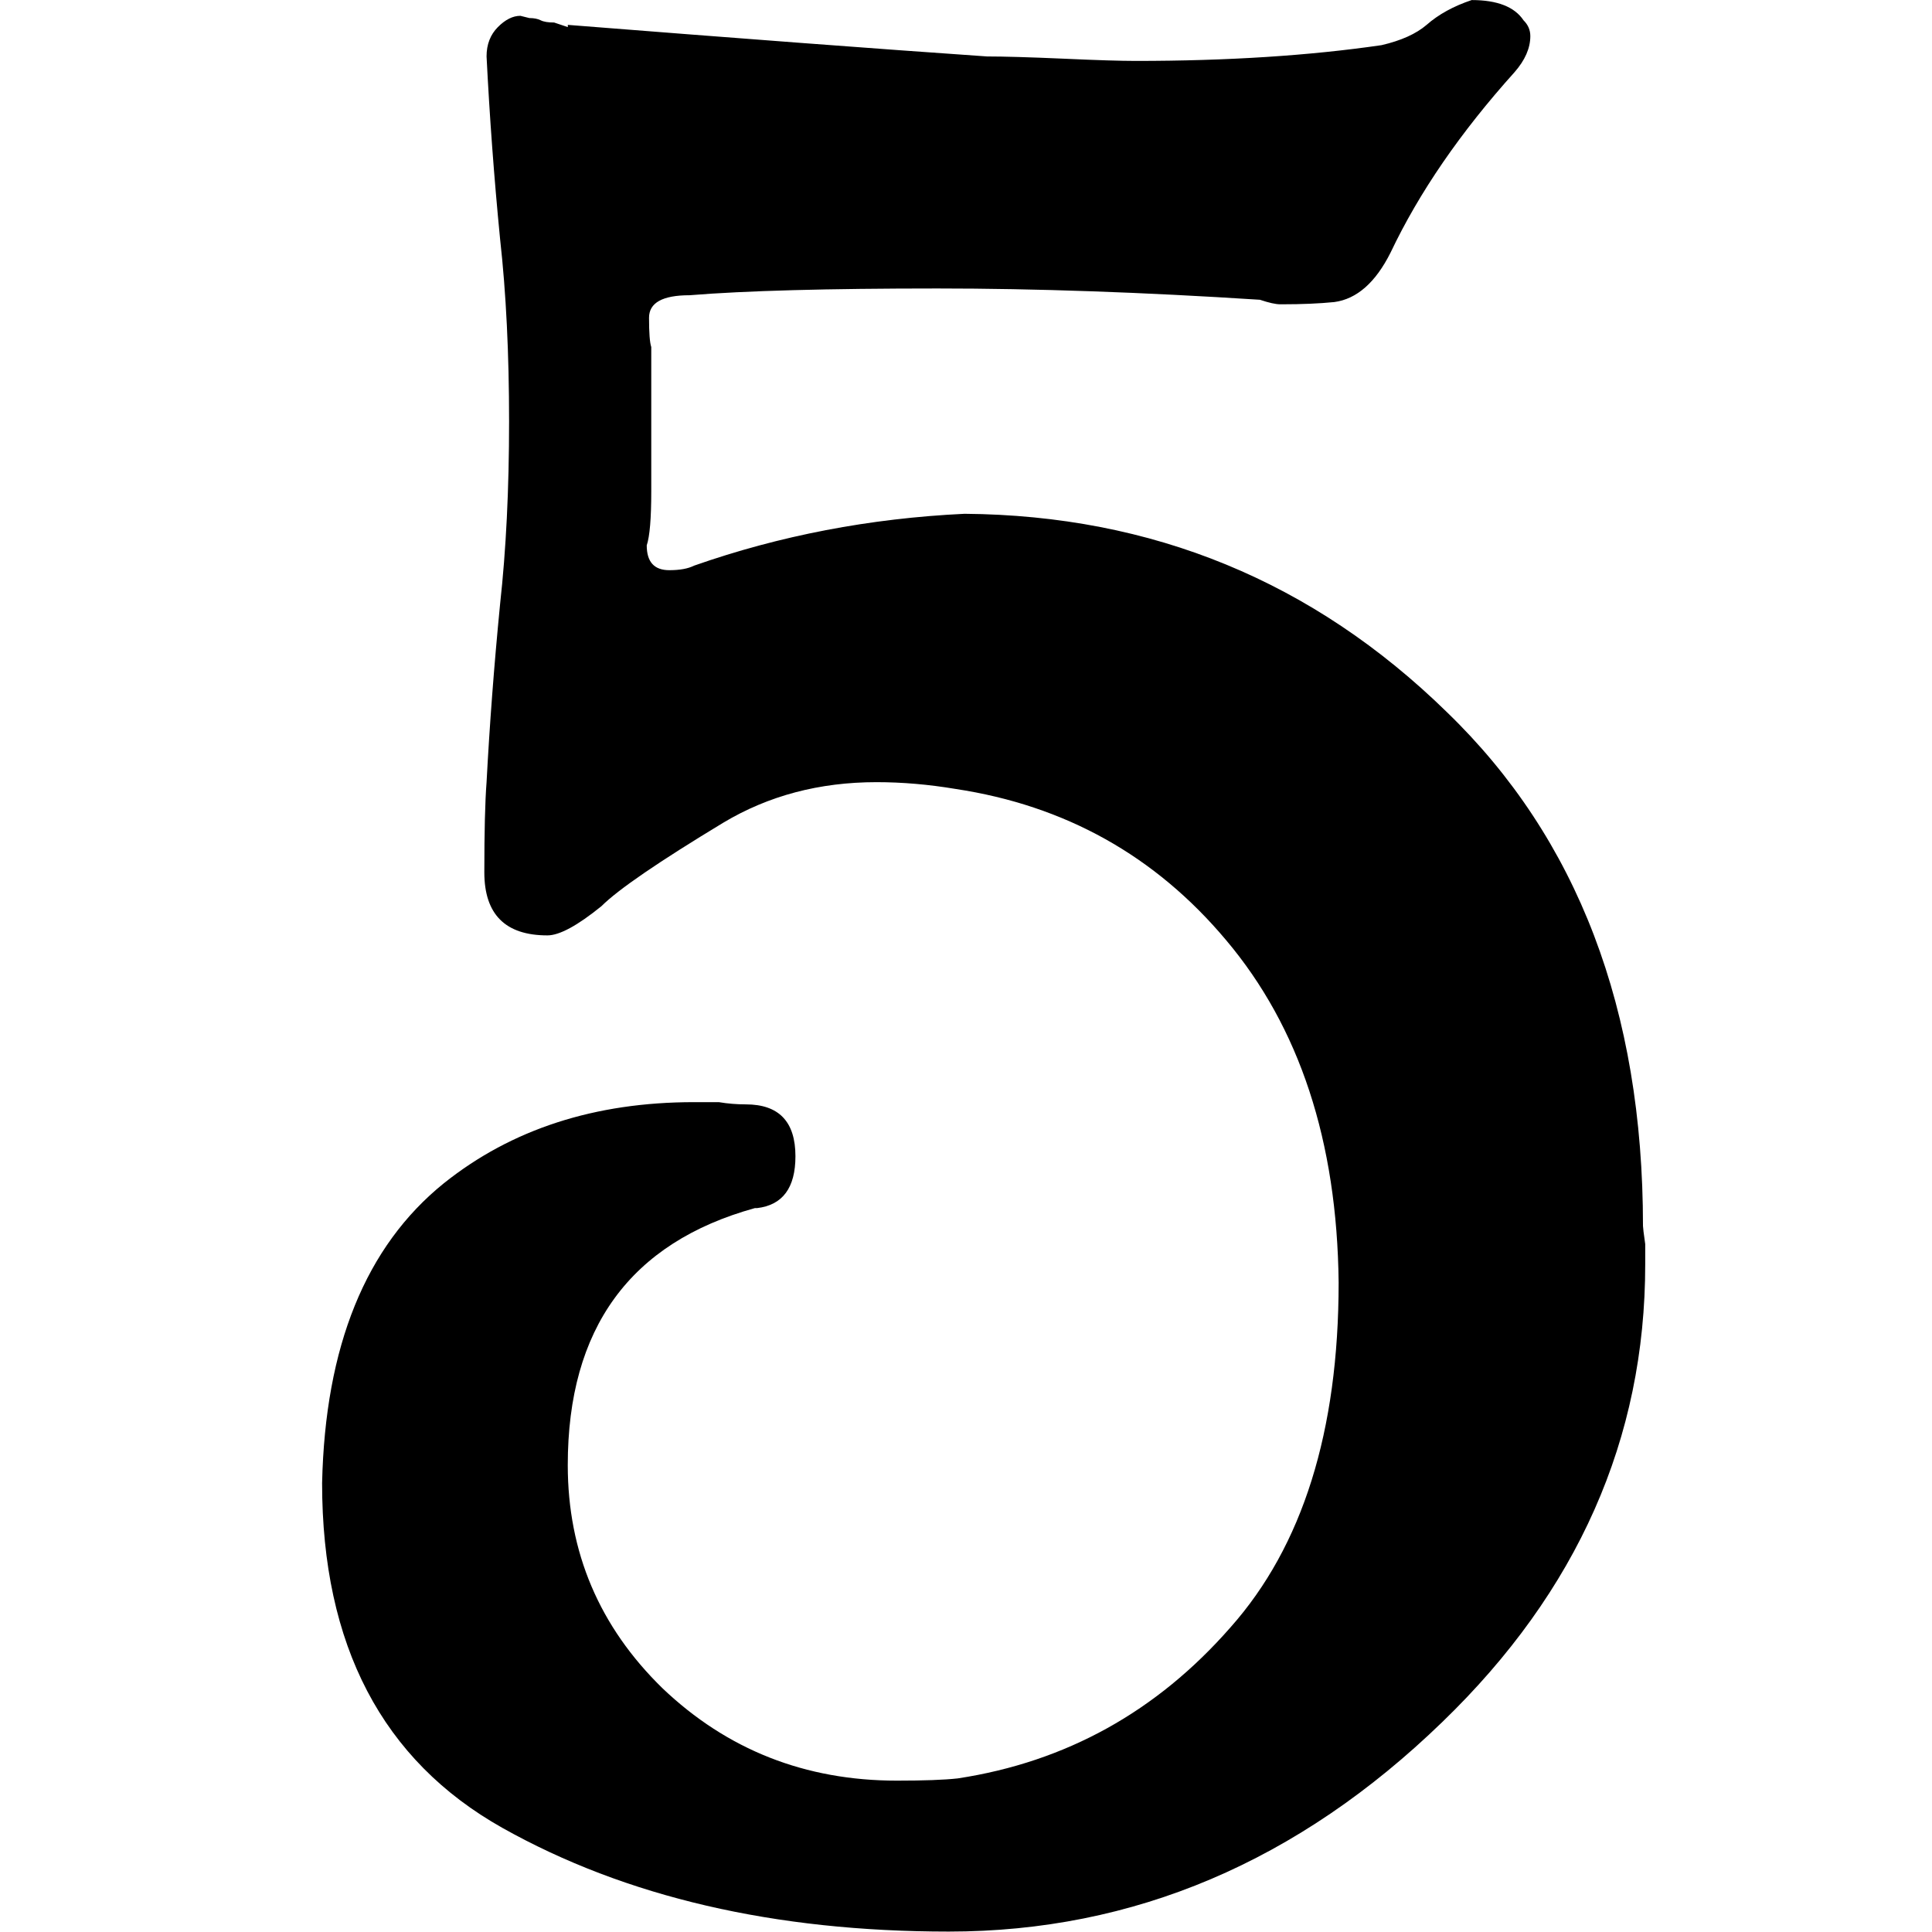 <!-- Generated by IcoMoon.io -->
<svg version="1.1" xmlns="http://www.w3.org/2000/svg" width="32" height="32" viewBox="0 0 32 32">
<title>num52</title>
<path d="M9.179 0.373c-0.1 0-0.174-0.012-0.224-0.037s-0.112-0.037-0.187-0.037l-0.149-0.037c-0.124 0-0.249 0.062-0.373 0.187s-0.187 0.286-0.187 0.485c0.050 0.996 0.124 2.004 0.224 3.024 0.1 0.896 0.149 1.904 0.149 3.024s-0.050 2.128-0.149 3.024c-0.1 1.020-0.174 2.004-0.224 2.949-0.025 0.324-0.037 0.821-0.037 1.493 0 0.697 0.348 1.045 1.045 1.045 0.199 0 0.498-0.162 0.896-0.485 0.274-0.274 0.946-0.734 2.016-1.381 0.747-0.448 1.593-0.672 2.539-0.672 0.423 0 0.859 0.037 1.307 0.112 1.817 0.274 3.31 1.108 4.48 2.501 1.22 1.444 1.842 3.335 1.867 5.675 0 2.464-0.597 4.368-1.792 5.712-1.22 1.394-2.725 2.228-4.517 2.501-0.224 0.025-0.56 0.037-1.008 0.037-1.518 0-2.812-0.51-3.883-1.531-1.045-1.020-1.568-2.252-1.568-3.696 0-2.265 1.033-3.684 3.099-4.256h0.037c0.423-0.050 0.635-0.336 0.635-0.859 0-0.572-0.274-0.859-0.821-0.859-0.149 0-0.299-0.012-0.448-0.037-0.249 0-0.386 0-0.411 0-1.643 0-3.024 0.448-4.144 1.344-1.294 1.045-1.966 2.7-2.016 4.965 0 2.688 0.996 4.592 2.987 5.712 2.041 1.145 4.505 1.717 7.392 1.717 3.061 0 5.787-1.157 8.176-3.472 2.24-2.165 3.36-4.692 3.36-7.579 0-0.050 0-0.162 0-0.336-0.025-0.174-0.037-0.274-0.037-0.299 0-3.584-1.083-6.421-3.248-8.512-2.215-2.165-4.878-3.26-7.989-3.285-1.568 0.075-3.061 0.361-4.48 0.859-0.1 0.050-0.236 0.075-0.411 0.075-0.249 0-0.373-0.137-0.373-0.411 0.050-0.149 0.075-0.448 0.075-0.896v-2.389c-0.025-0.075-0.037-0.236-0.037-0.485s0.224-0.373 0.672-0.373c0.921-0.075 2.29-0.112 4.107-0.112 1.618 0 3.397 0.062 5.339 0.187 0.149 0.050 0.261 0.075 0.336 0.075h0.037c0.324 0 0.61-0.012 0.859-0.037 0.373-0.050 0.684-0.324 0.933-0.821 0.473-0.996 1.157-1.991 2.053-2.987 0.174-0.199 0.261-0.398 0.261-0.597 0-0.1-0.037-0.187-0.112-0.261-0.149-0.224-0.436-0.336-0.859-0.336-0.299 0.1-0.548 0.236-0.747 0.411-0.174 0.149-0.423 0.261-0.747 0.336-1.195 0.174-2.551 0.261-4.069 0.261-0.249 0-0.647-0.012-1.195-0.037-0.572-0.025-0.996-0.037-1.269-0.037-1.792-0.124-4.107-0.299-6.944-0.523 0 0 0 0.012 0 0.037l-0.224-0.075z"></path>
</svg>
